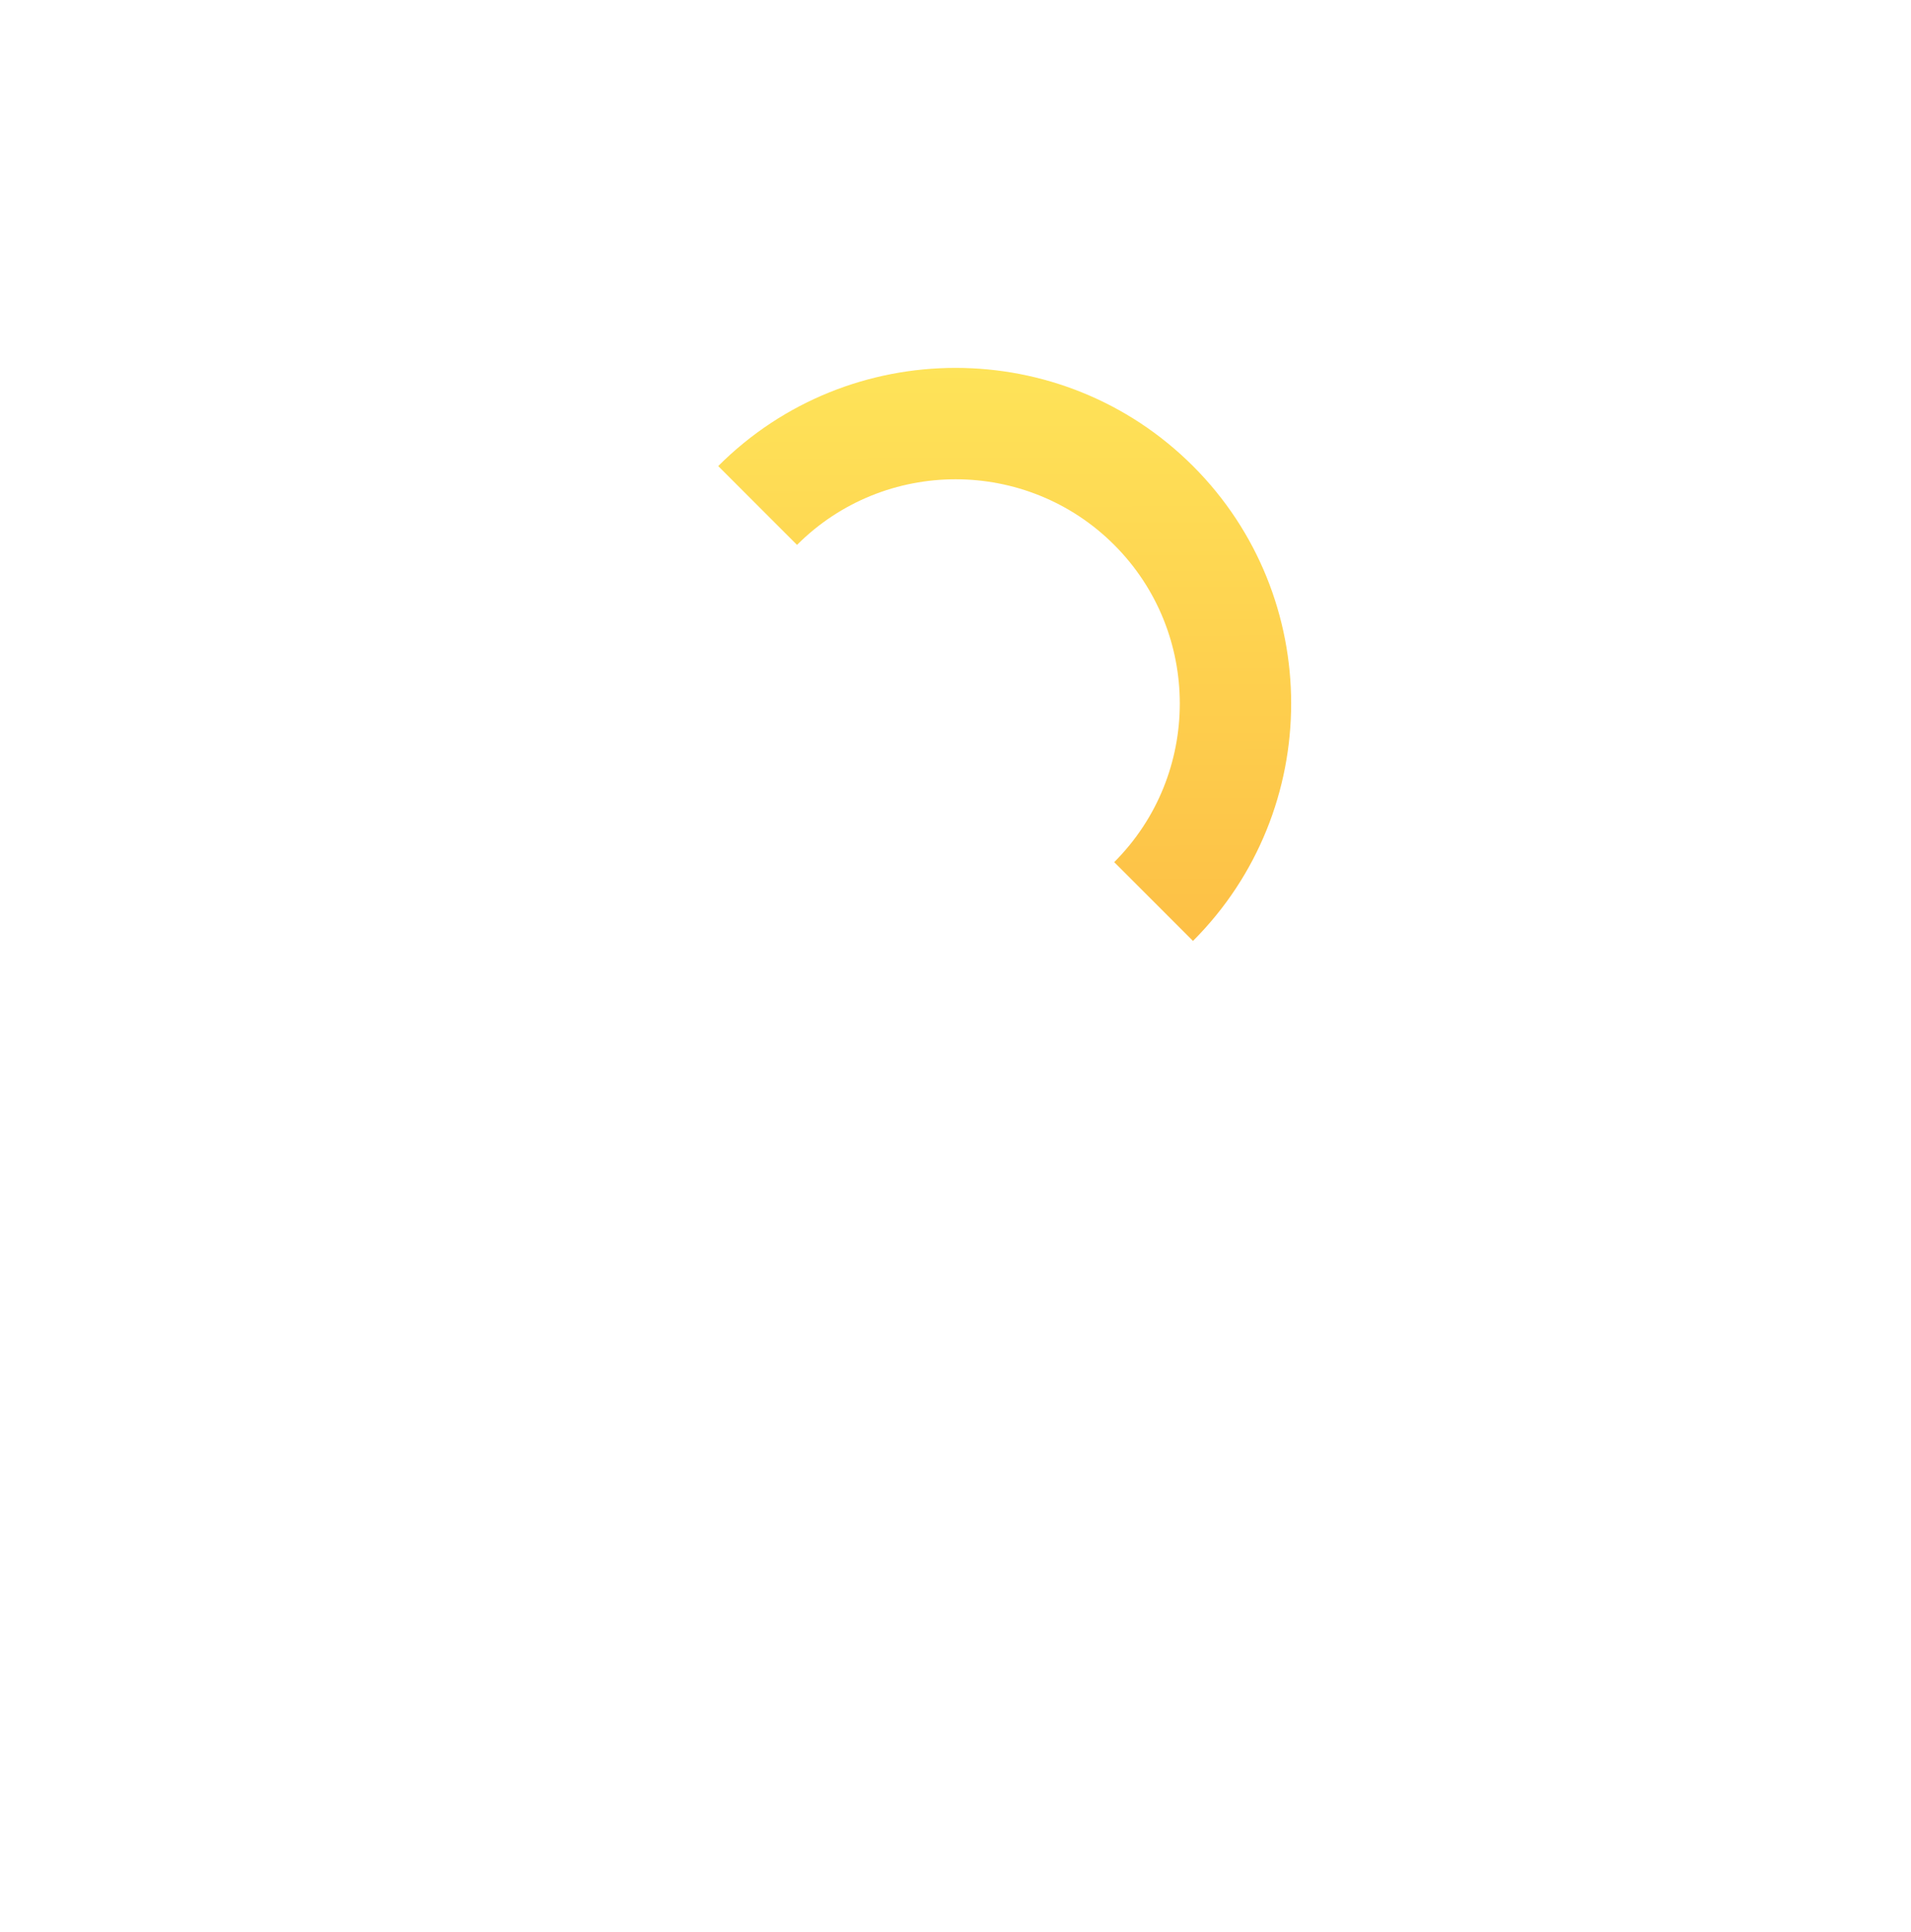 <?xml version="1.0" encoding="UTF-8" standalone="no"?>
<svg
   xmlns:dc="http://purl.org/dc/elements/1.1/"
   xmlns:cc="http://creativecommons.org/ns#"
   xmlns:rdf="http://www.w3.org/1999/02/22-rdf-syntax-ns#"
   xmlns:svg="http://www.w3.org/2000/svg"
   xmlns="http://www.w3.org/2000/svg"
   xmlns:xlink="http://www.w3.org/1999/xlink"
   width="205.66mm"
   height="207.894mm"
   viewBox="0 0 205.66 207.894"
   version="1.1"
   id="svg8">
  <defs
     id="defs2">
    <linearGradient
       id="linearGradient28192">
      <stop
         id="stop28188"
         offset="0"
         style="stop-color:#fff663;stop-opacity:1" />
      <stop
         id="stop28190"
         offset="1"
         style="stop-color:#fb8626;stop-opacity:1" />
    </linearGradient>
    <linearGradient
       gradientUnits="userSpaceOnUse"
       y2="111.314"
       x2="95.834"
       y1="31.851"
       x1="95.74"
       id="linearGradient28194"
       xlink:href="#linearGradient28192" />
  </defs>
  <g
     transform="matrix(2.452,0,0,2.452,-136.068,-71.416)"
     id="g1272"
     style="fill:url(#linearGradient28194);fill-opacity:1;stroke:none">
    <path
       d="m 107.854,70.417 -3.458,-3.459 c 3.838,-3.838 3.838,-10.083 0,-13.921 -3.84,-3.839 -10.085,-3.839 -13.922,0 l -3.459,-3.459 c 5.744,-5.745 15.093,-5.745 20.839,0 5.744,5.744 5.744,15.093 -8.6e-4,20.838 z"
       id="path1244"
       style="fill:url(#linearGradient28194);fill-opacity:1;stroke:none;stroke-width:0.867" />
    <path
       d="m 95.834,111.314 c -8.131,0 -14.747,-6.616 -14.747,-14.748 h 4.915 c 0,5.422 4.411,9.832 9.832,9.832 5.422,0 9.832,-4.41 9.832,-9.832 -8.7e-4,-7.55 2.939,-14.648 8.278,-19.986 4.41,-4.411 6.839,-10.276 6.839,-16.512 0,-12.946 -10.473,-23.421 -23.348,-23.421 -12.873,0 -23.347,10.474 -23.347,23.349 h -4.915 c 0,-15.586 12.678,-28.265 28.262,-28.265 15.585,0 28.264,12.679 28.264,28.265 0,7.621 -2.94,14.719 -8.278,20.058 -4.411,4.41 -6.839,10.274 -6.839,16.511 0,8.132 -6.616,14.748 -14.748,14.748 z"
       id="path1246"
       style="fill:url(#linearGradient28194);fill-opacity:1;stroke:none;stroke-width:0.867" />
  </g>
  <style
     id="stylebodge1"
     type="text/css">[id^=&quot;polygon&quot;]{fill:#FFF663;fill-opacity:1}</style>
  <style
     id="stylebodge2"
     type="text/css">[id^=&quot;path&quot;]{fill:#FFF663;fill-opacity:1}</style>
</svg>
